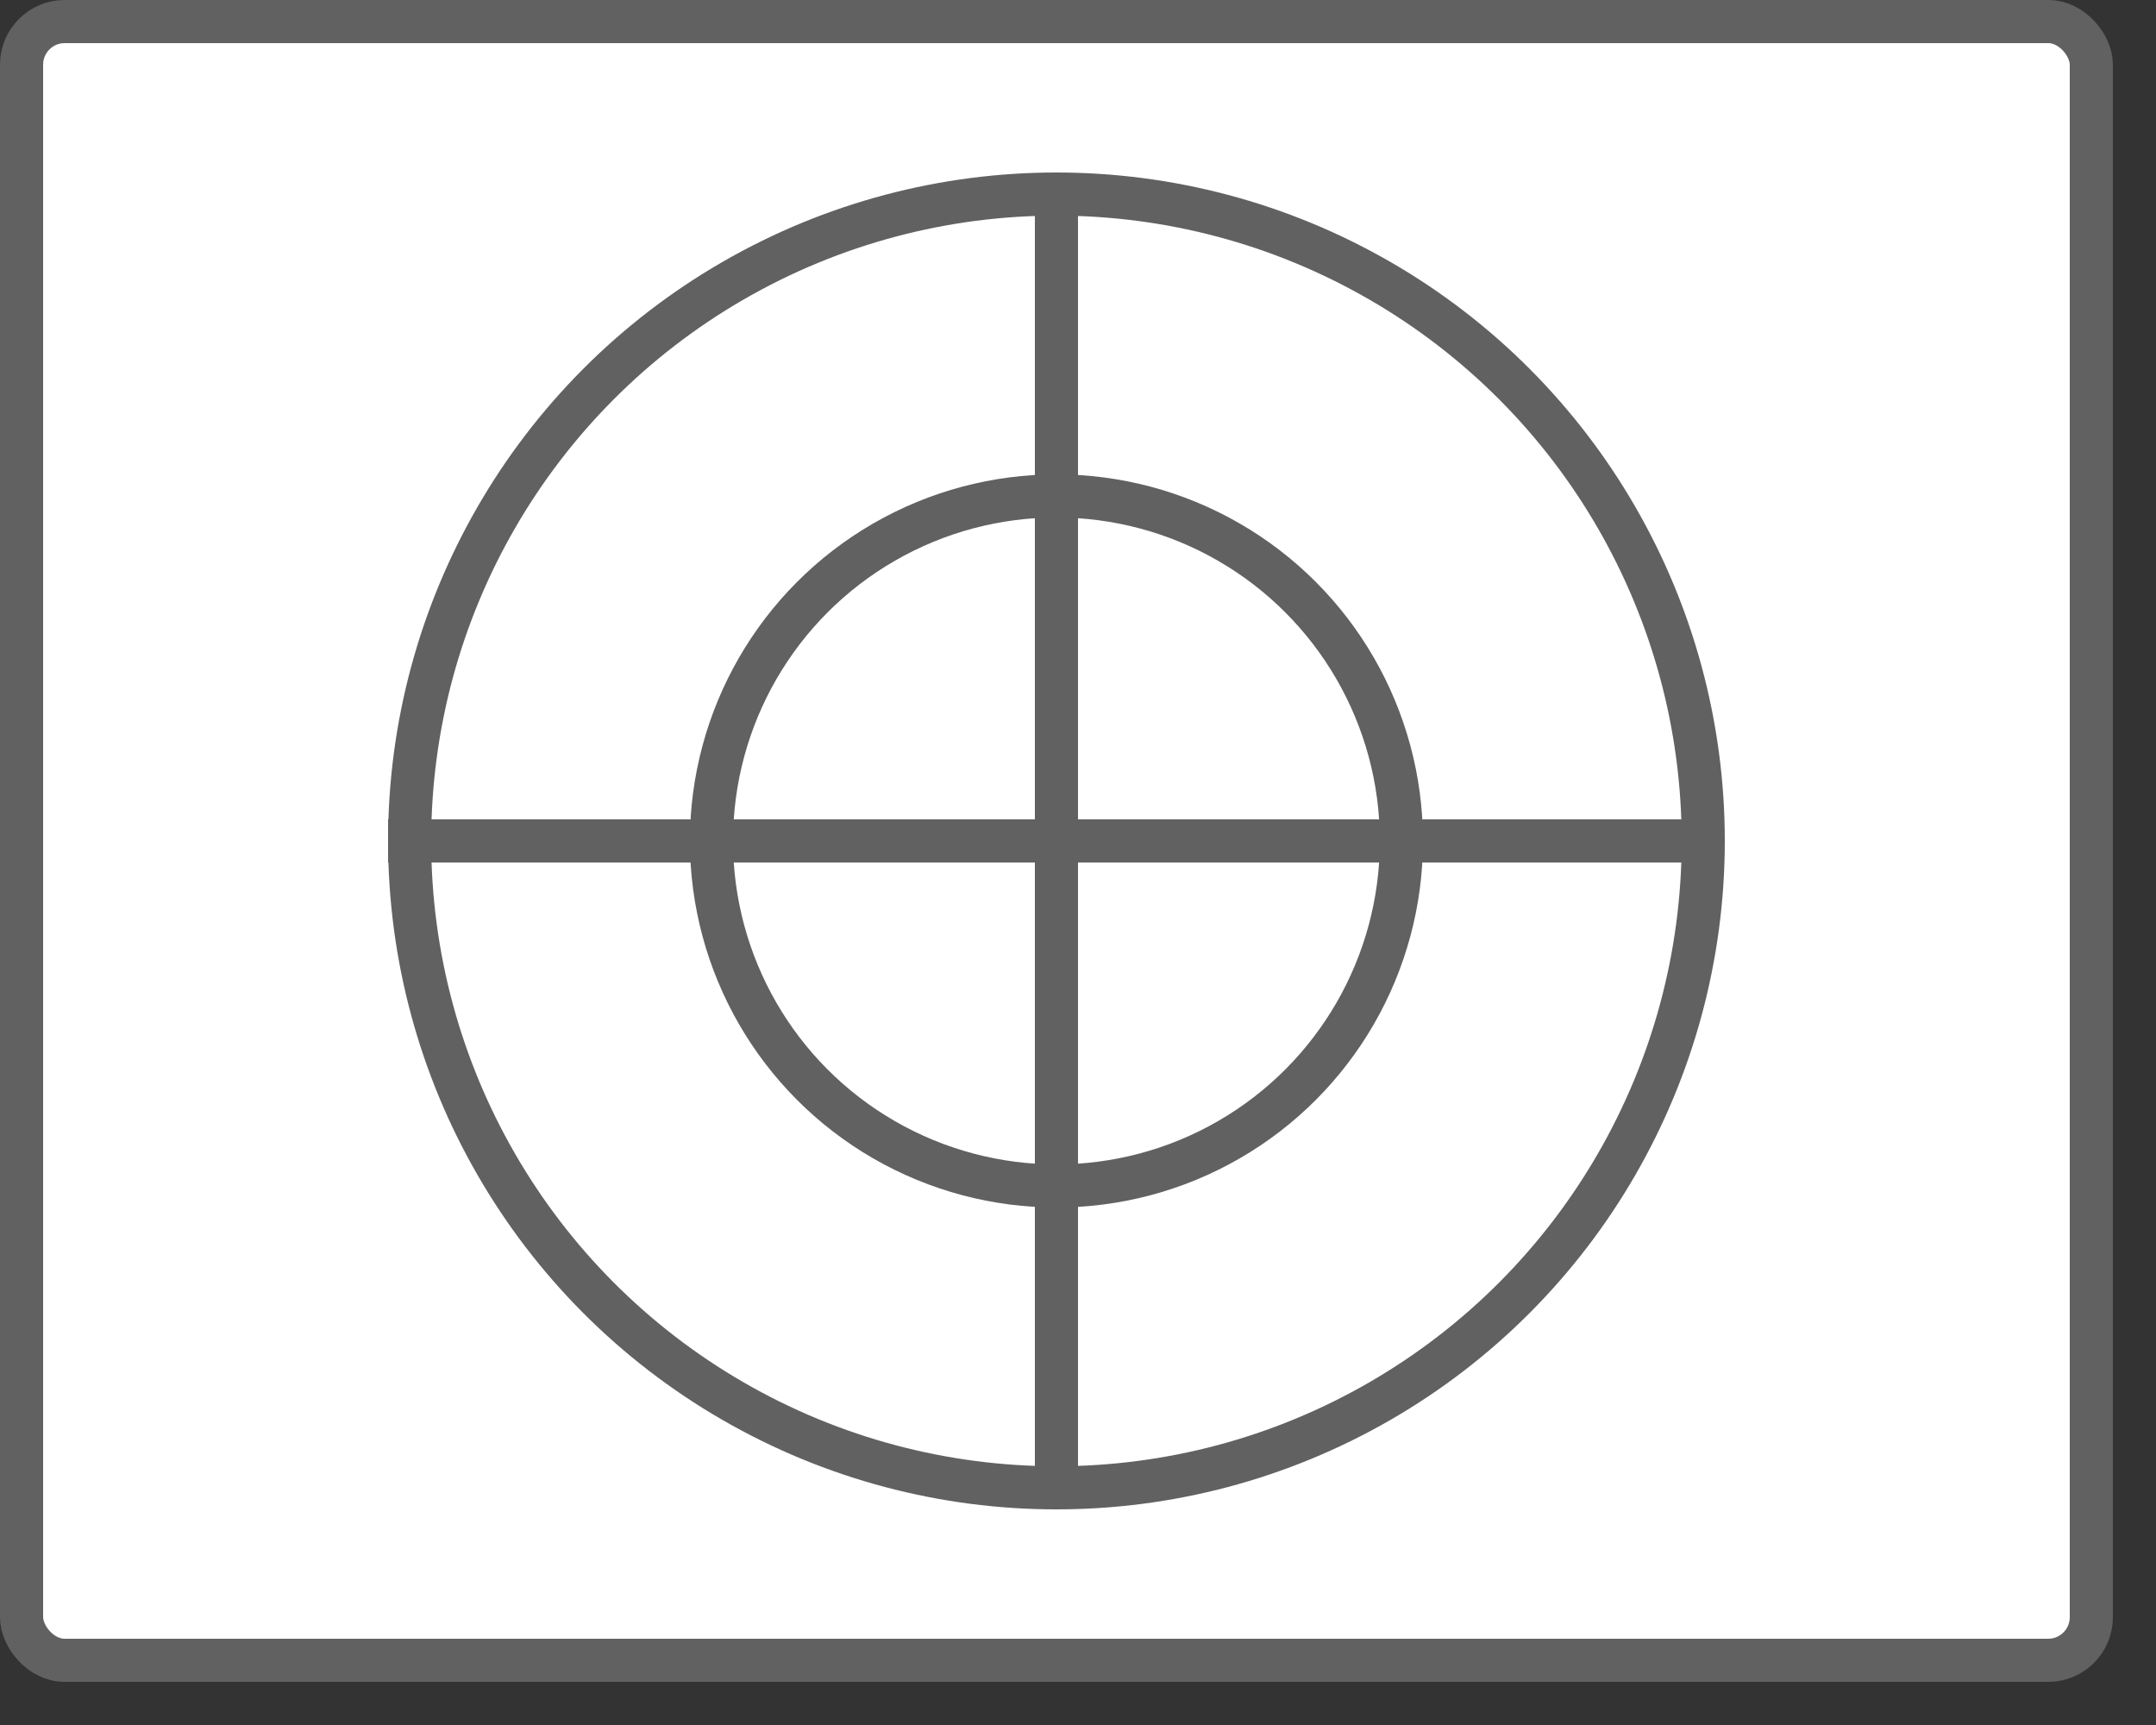 <svg width="50" height="40" viewBox="0 0 50 40" fill="none" xmlns="http://www.w3.org/2000/svg">
<rect x="0" y="0" width="50" height="40" fill="#333333" stroke="none"/>
<rect x="0.5" y="0.5" width="48" height="38" rx="1" fill="#FFFFFF"/>
<rect x="0.5" y="0.5" width="48" height="38" rx="1" stroke="#616161"/>
<circle cx="24.5" cy="19.5" r="15" fill="white" stroke="#616162"/>
<circle cx="24.5" cy="19.5" r="8" fill="white" stroke="#616162"/>
<path d="M9.5 19H9V20H9.5V19ZM24 4.5V34.5H25V4.5H24ZM9.5 20H39.5V19H9.5V20Z" fill="#616162"/>
</svg>
